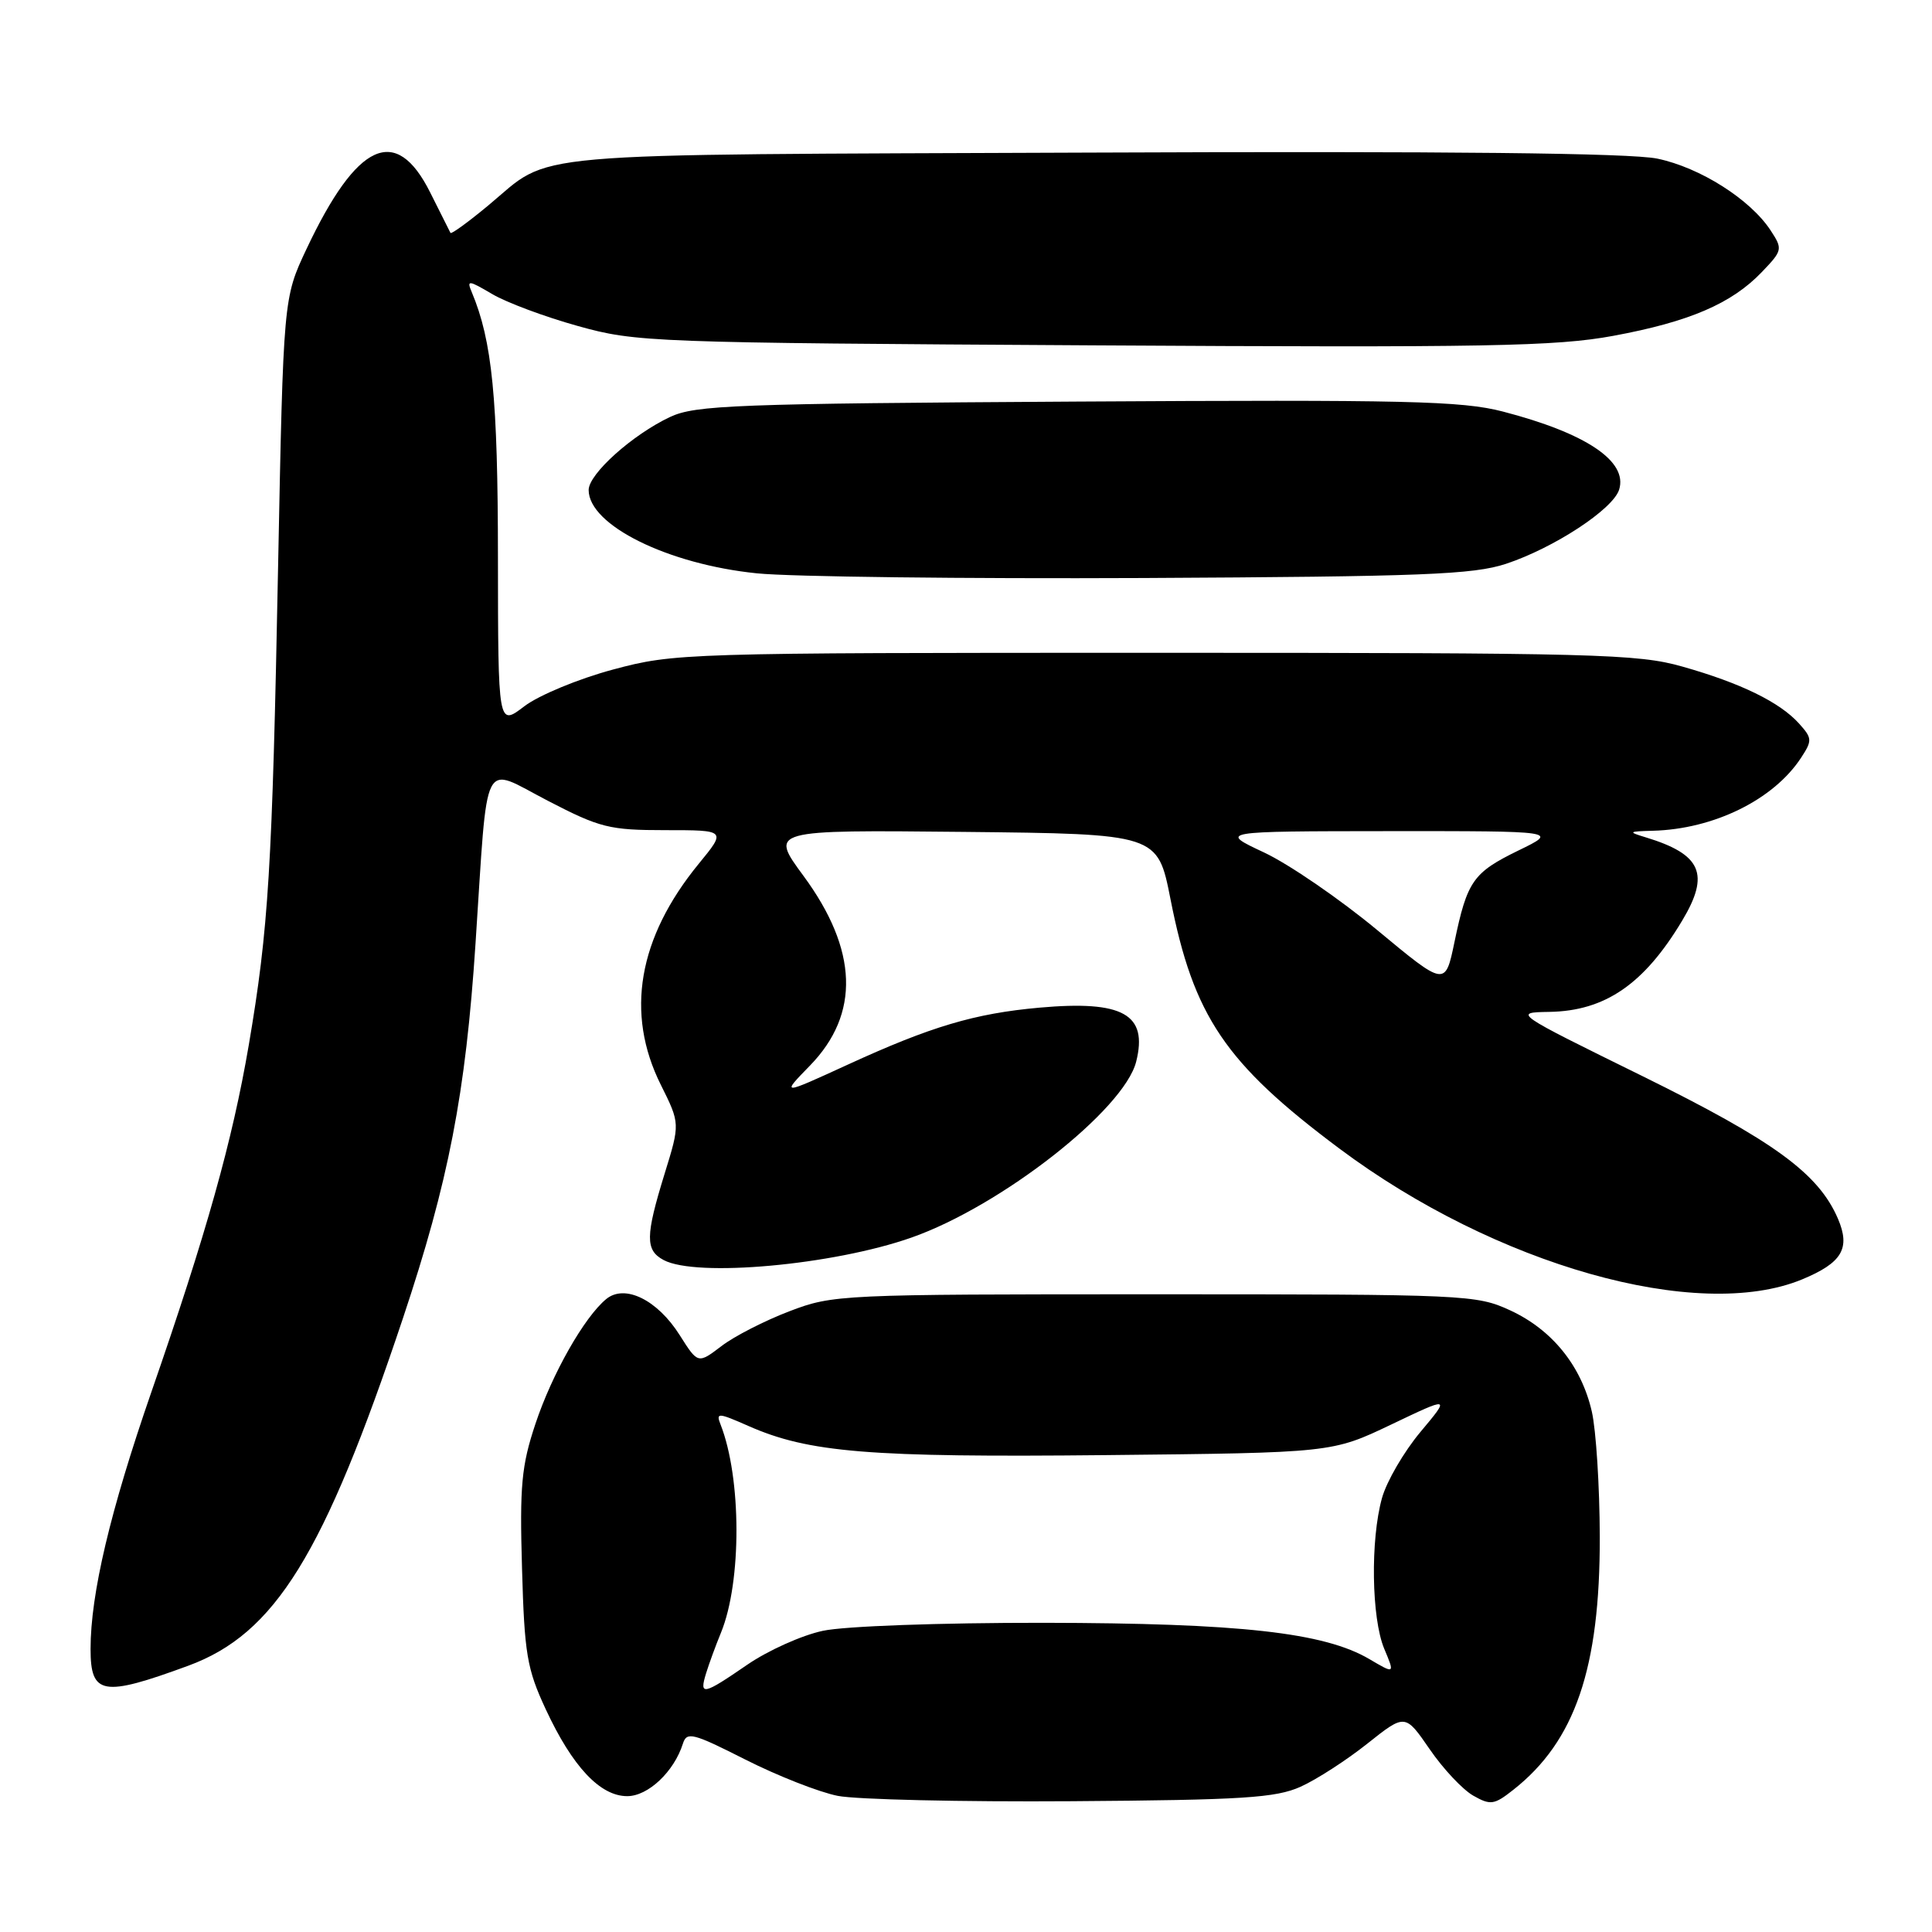 <?xml version="1.0" encoding="UTF-8" standalone="no"?>
<!DOCTYPE svg PUBLIC "-//W3C//DTD SVG 1.1//EN" "http://www.w3.org/Graphics/SVG/1.1/DTD/svg11.dtd" >
<svg xmlns="http://www.w3.org/2000/svg" xmlns:xlink="http://www.w3.org/1999/xlink" version="1.1" viewBox="0 0 256 256">
 <g >
 <path fill="currentColor"
d=" M 172.34 236.75 C 174.45 235.80 178.43 233.23 181.18 231.04 C 186.19 227.06 186.19 227.06 189.44 231.78 C 191.22 234.38 193.82 237.14 195.21 237.93 C 197.50 239.23 197.99 239.16 200.52 237.16 C 208.71 230.72 212.01 221.06 211.98 203.64 C 211.96 196.97 211.49 189.48 210.92 187.02 C 209.53 180.98 205.67 176.20 200.11 173.63 C 195.63 171.56 194.26 171.50 153.00 171.50 C 111.35 171.50 110.38 171.54 104.60 173.75 C 101.35 174.99 97.29 177.06 95.59 178.37 C 92.48 180.73 92.48 180.73 90.07 176.92 C 87.11 172.23 82.79 170.11 80.33 172.13 C 77.42 174.52 73.14 182.06 70.94 188.69 C 69.10 194.21 68.85 196.88 69.17 207.80 C 69.49 219.17 69.82 221.13 72.32 226.50 C 75.85 234.09 79.52 238.00 83.11 238.00 C 85.88 238.00 89.31 234.76 90.49 231.04 C 91.00 229.42 91.81 229.63 98.78 233.16 C 103.03 235.31 108.53 237.47 111.00 237.96 C 113.47 238.45 127.42 238.77 142.00 238.67 C 164.68 238.51 169.05 238.23 172.34 236.75 Z  M 24.94 220.72 C 36.46 216.48 42.90 206.05 53.38 174.71 C 59.45 156.54 61.70 144.93 63.01 125.00 C 64.69 99.57 63.71 101.51 72.58 106.10 C 79.50 109.69 80.75 110.00 88.17 110.00 C 96.24 110.00 96.24 110.00 92.59 114.45 C 84.55 124.27 82.83 134.25 87.56 143.74 C 90.12 148.88 90.12 148.88 88.06 155.54 C 85.51 163.81 85.49 165.65 87.93 166.96 C 92.26 169.28 110.40 167.63 120.76 163.99 C 132.64 159.82 148.95 147.05 150.55 140.67 C 152.13 134.38 148.80 132.53 137.72 133.52 C 129.15 134.29 123.35 136.01 112.29 141.09 C 103.50 145.12 103.50 145.12 107.33 141.19 C 113.98 134.35 113.69 125.87 106.46 116.05 C 101.98 109.97 101.98 109.97 127.69 110.23 C 153.39 110.50 153.39 110.50 155.09 119.11 C 158.15 134.68 162.35 140.89 177.46 152.18 C 198.16 167.65 224.96 175.23 238.78 169.53 C 244.09 167.33 245.22 165.42 243.54 161.49 C 240.96 155.48 235.04 151.17 217.57 142.56 C 200.50 134.16 200.50 134.16 205.30 134.08 C 212.68 133.96 217.86 130.40 222.89 122.00 C 226.61 115.81 225.46 113.20 218.06 110.95 C 215.69 110.23 215.76 110.17 219.00 110.08 C 227.08 109.87 235.01 105.97 238.65 100.41 C 240.15 98.12 240.13 97.81 238.38 95.87 C 235.83 93.04 230.65 90.51 222.94 88.33 C 217.01 86.64 211.47 86.50 153.00 86.50 C 90.52 86.50 89.37 86.54 81.22 88.72 C 76.64 89.95 71.38 92.13 69.47 93.59 C 66.00 96.24 66.00 96.24 65.98 73.87 C 65.97 52.74 65.22 45.17 62.51 38.71 C 61.82 37.08 62.07 37.11 65.21 38.96 C 67.10 40.08 72.22 41.99 76.58 43.20 C 84.28 45.35 86.20 45.42 144.77 45.76 C 197.00 46.07 206.20 45.90 213.77 44.50 C 223.84 42.64 229.45 40.23 233.45 36.05 C 236.20 33.18 236.24 33.01 234.61 30.52 C 231.91 26.41 225.27 22.20 219.61 21.02 C 216.04 20.28 192.03 20.02 144.43 20.22 C 67.43 20.53 73.40 20.00 64.69 27.23 C 62.05 29.42 59.80 31.06 59.69 30.86 C 59.59 30.66 58.38 28.25 57.00 25.50 C 52.47 16.44 47.31 18.80 40.61 33.00 C 37.55 39.50 37.55 39.50 36.85 75.00 C 36.07 115.24 35.59 123.03 32.96 138.50 C 30.79 151.18 27.38 163.35 20.04 184.50 C 14.61 200.18 12.00 211.19 12.00 218.50 C 12.00 224.61 13.62 224.88 24.94 220.72 Z  M 199.55 74.71 C 205.89 72.61 213.71 67.50 214.54 64.89 C 215.73 61.13 210.18 57.40 199.13 54.53 C 193.69 53.12 186.36 52.95 142.69 53.21 C 97.43 53.48 92.14 53.68 88.79 55.25 C 83.81 57.59 78.00 62.80 78.00 64.93 C 78.00 69.58 88.48 74.77 100.30 75.97 C 104.81 76.43 127.85 76.70 151.50 76.59 C 188.53 76.40 195.20 76.14 199.55 74.71 Z  M 93.55 221.75 C 93.93 220.51 94.82 218.07 95.54 216.32 C 98.29 209.59 98.26 195.84 95.48 188.76 C 94.85 187.16 95.13 187.17 99.15 188.94 C 107.16 192.48 115.15 193.13 146.50 192.81 C 176.50 192.50 176.50 192.50 184.34 188.76 C 192.17 185.02 192.17 185.02 188.20 189.76 C 186.02 192.37 183.73 196.30 183.12 198.50 C 181.57 204.07 181.73 214.41 183.41 218.45 C 184.83 221.83 184.83 221.83 181.45 219.84 C 175.48 216.32 164.31 215.07 138.30 215.03 C 124.52 215.02 111.92 215.47 109.04 216.09 C 106.25 216.68 101.74 218.71 99.01 220.59 C 93.16 224.61 92.64 224.72 93.55 221.75 Z  M 182.50 123.25 C 177.55 119.14 170.80 114.51 167.50 112.96 C 161.50 110.15 161.50 110.15 184.00 110.13 C 206.50 110.12 206.50 110.12 201.21 112.69 C 195.18 115.63 194.41 116.73 192.72 124.85 C 191.50 130.72 191.50 130.72 182.50 123.25 Z "/>
</g>
</svg>